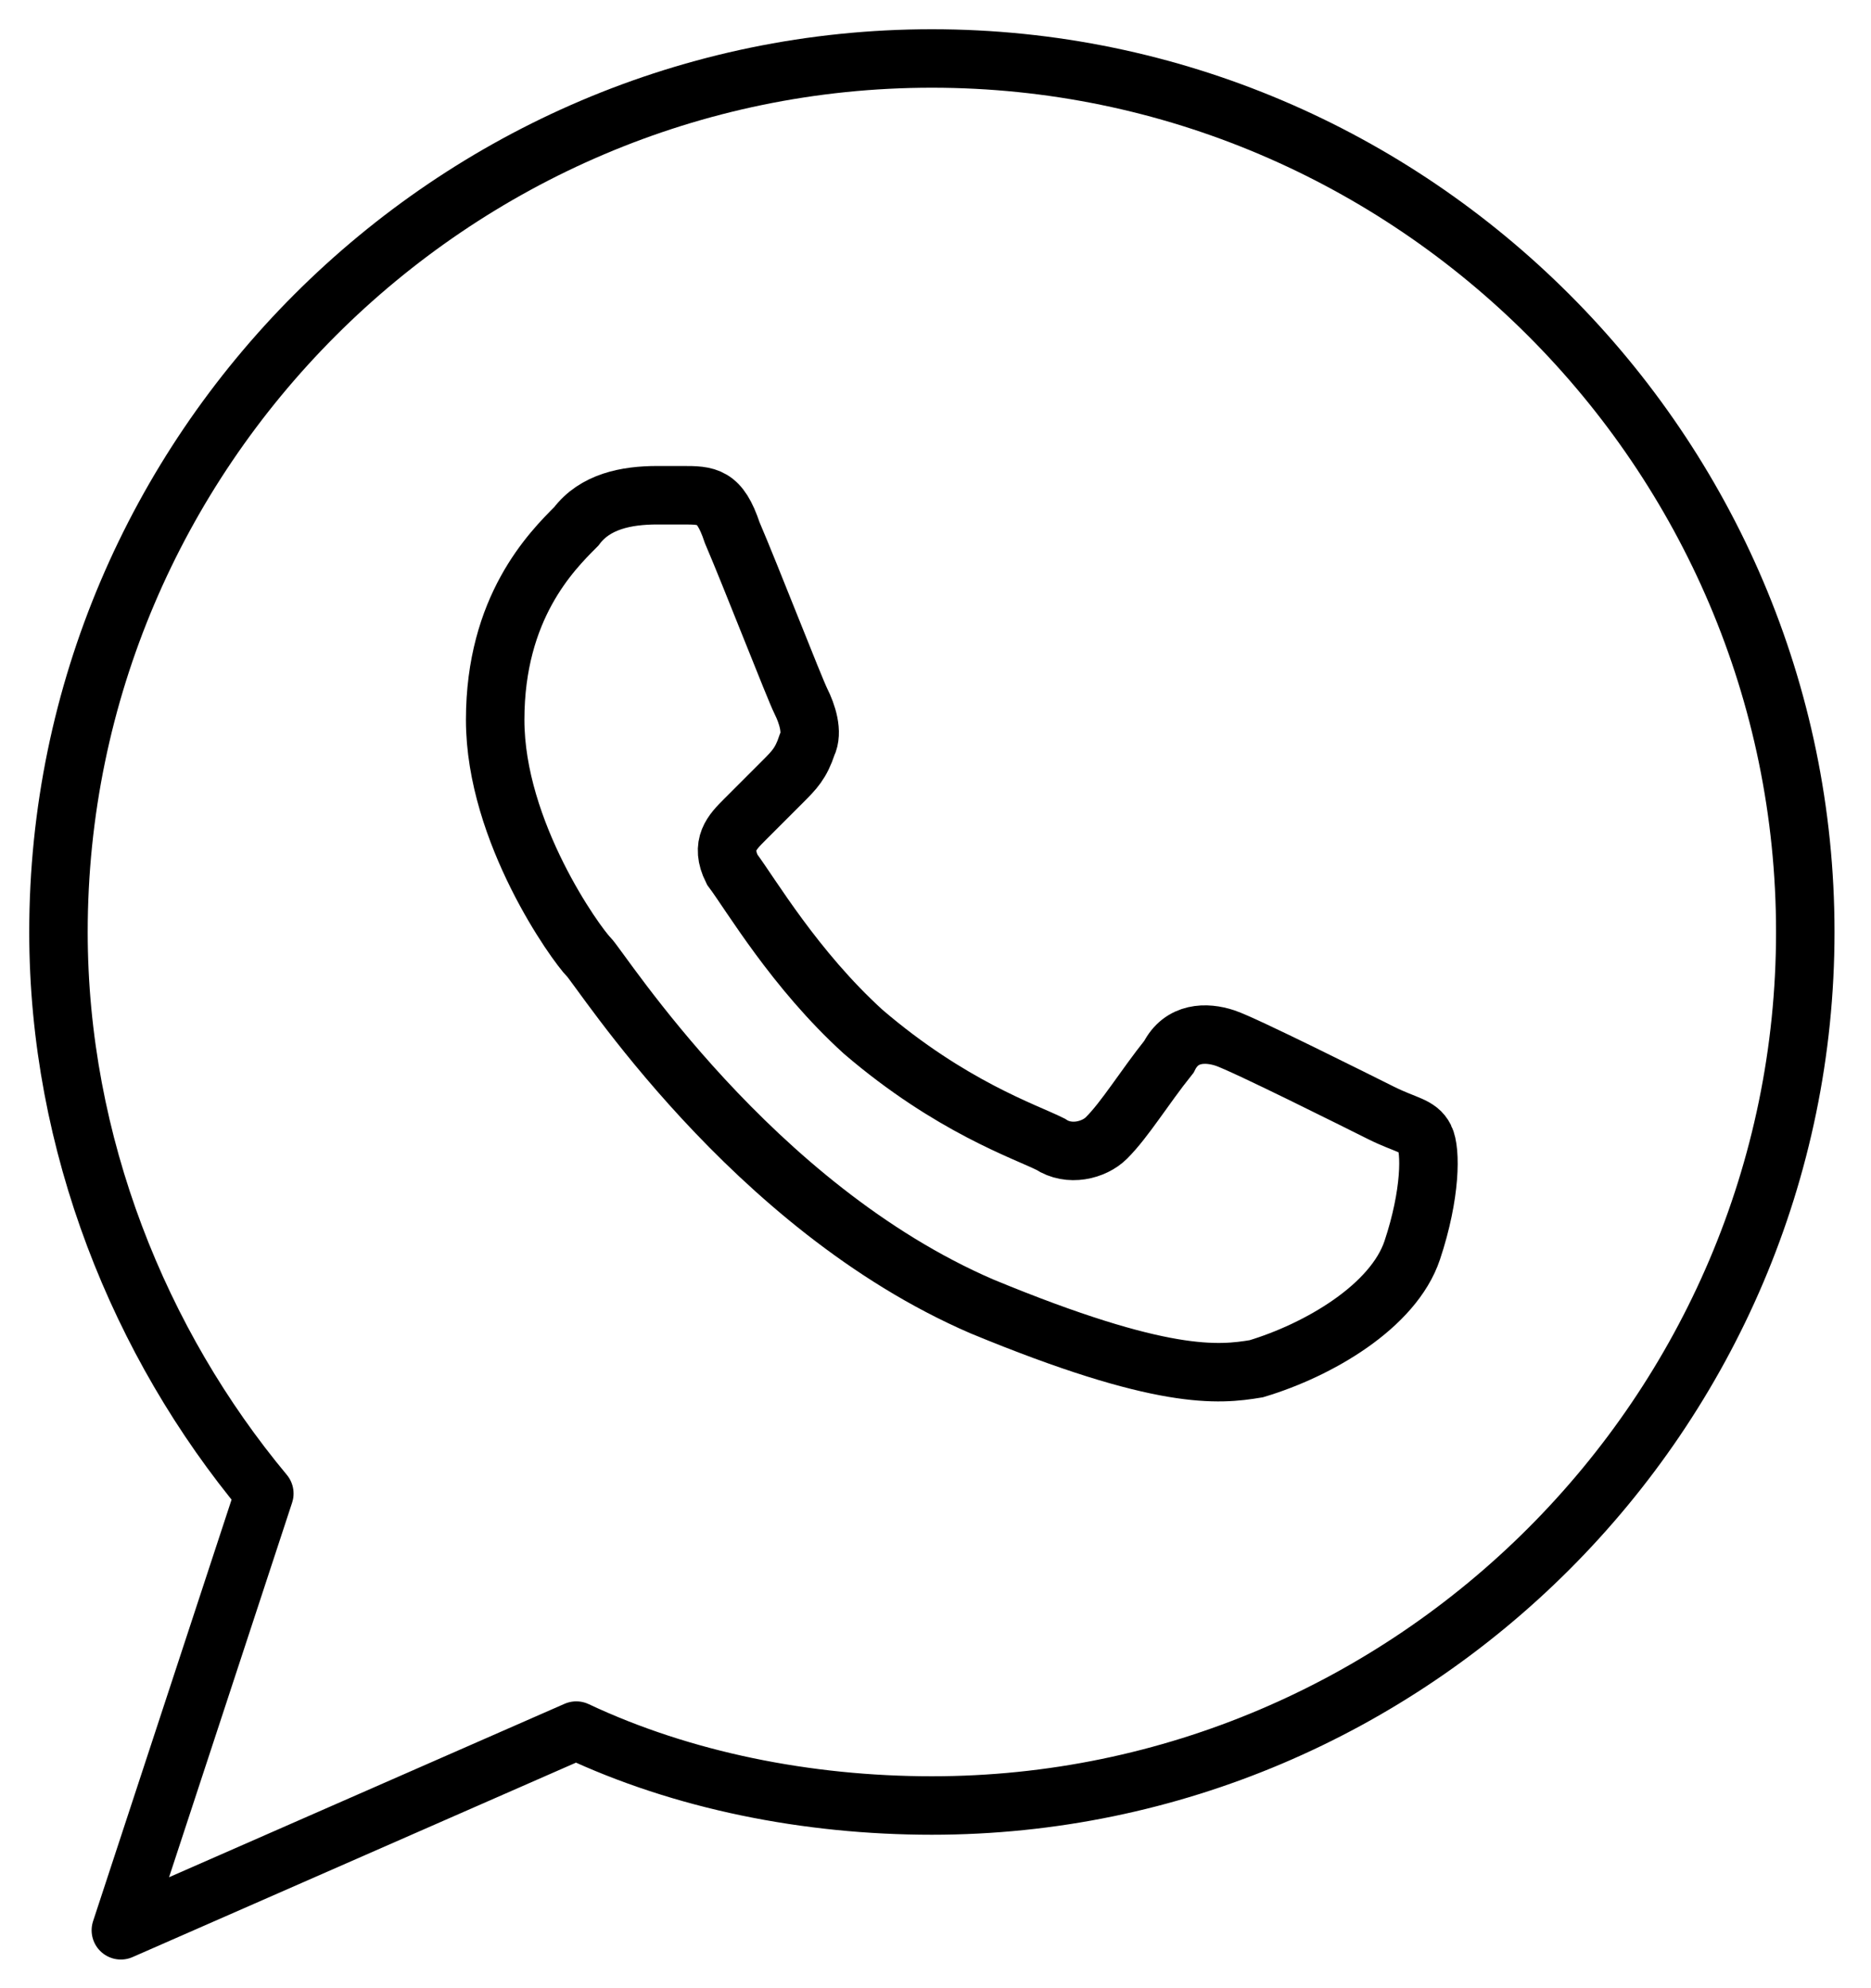 <svg width="32" height="34" viewBox="0 0 32 34" fill="none" xmlns="http://www.w3.org/2000/svg">
<path d="M15.938 1C7.722 1 1 7.722 1 15.938C1 19.566 2.387 22.98 4.521 25.541L2.067 33.01L9.856 29.595C11.67 30.449 13.804 30.876 15.938 30.876C24.154 30.876 30.876 24.154 30.876 15.938C30.876 7.722 24.154 1 15.938 1Z" stroke="black" stroke-miterlimit="10" stroke-linecap="round" stroke-linejoin="round"/>
<path d="M24.154 21.38C24.474 20.419 24.474 19.672 24.367 19.459C24.26 19.245 24.047 19.245 23.62 19.032C23.193 18.819 21.273 17.858 20.953 17.752C20.632 17.645 20.206 17.645 19.992 18.072C19.566 18.605 19.245 19.139 18.925 19.459C18.712 19.672 18.285 19.779 17.965 19.566C17.538 19.352 16.258 18.925 14.764 17.645C13.59 16.578 12.843 15.298 12.523 14.871C12.31 14.444 12.523 14.231 12.737 14.017C12.95 13.804 13.164 13.59 13.377 13.377C13.59 13.164 13.697 13.057 13.804 12.737C13.91 12.523 13.804 12.203 13.697 11.99C13.59 11.777 12.843 9.856 12.523 9.109C12.31 8.469 12.097 8.469 11.67 8.469C11.563 8.469 11.35 8.469 11.243 8.469C10.709 8.469 10.176 8.576 9.856 9.002C9.429 9.429 8.469 10.389 8.469 12.31C8.469 14.231 9.856 16.151 10.069 16.365C10.283 16.578 12.843 20.633 16.791 22.34C19.886 23.62 20.846 23.513 21.486 23.407C22.553 23.087 23.833 22.34 24.154 21.38Z" stroke="black"/>
</svg>

